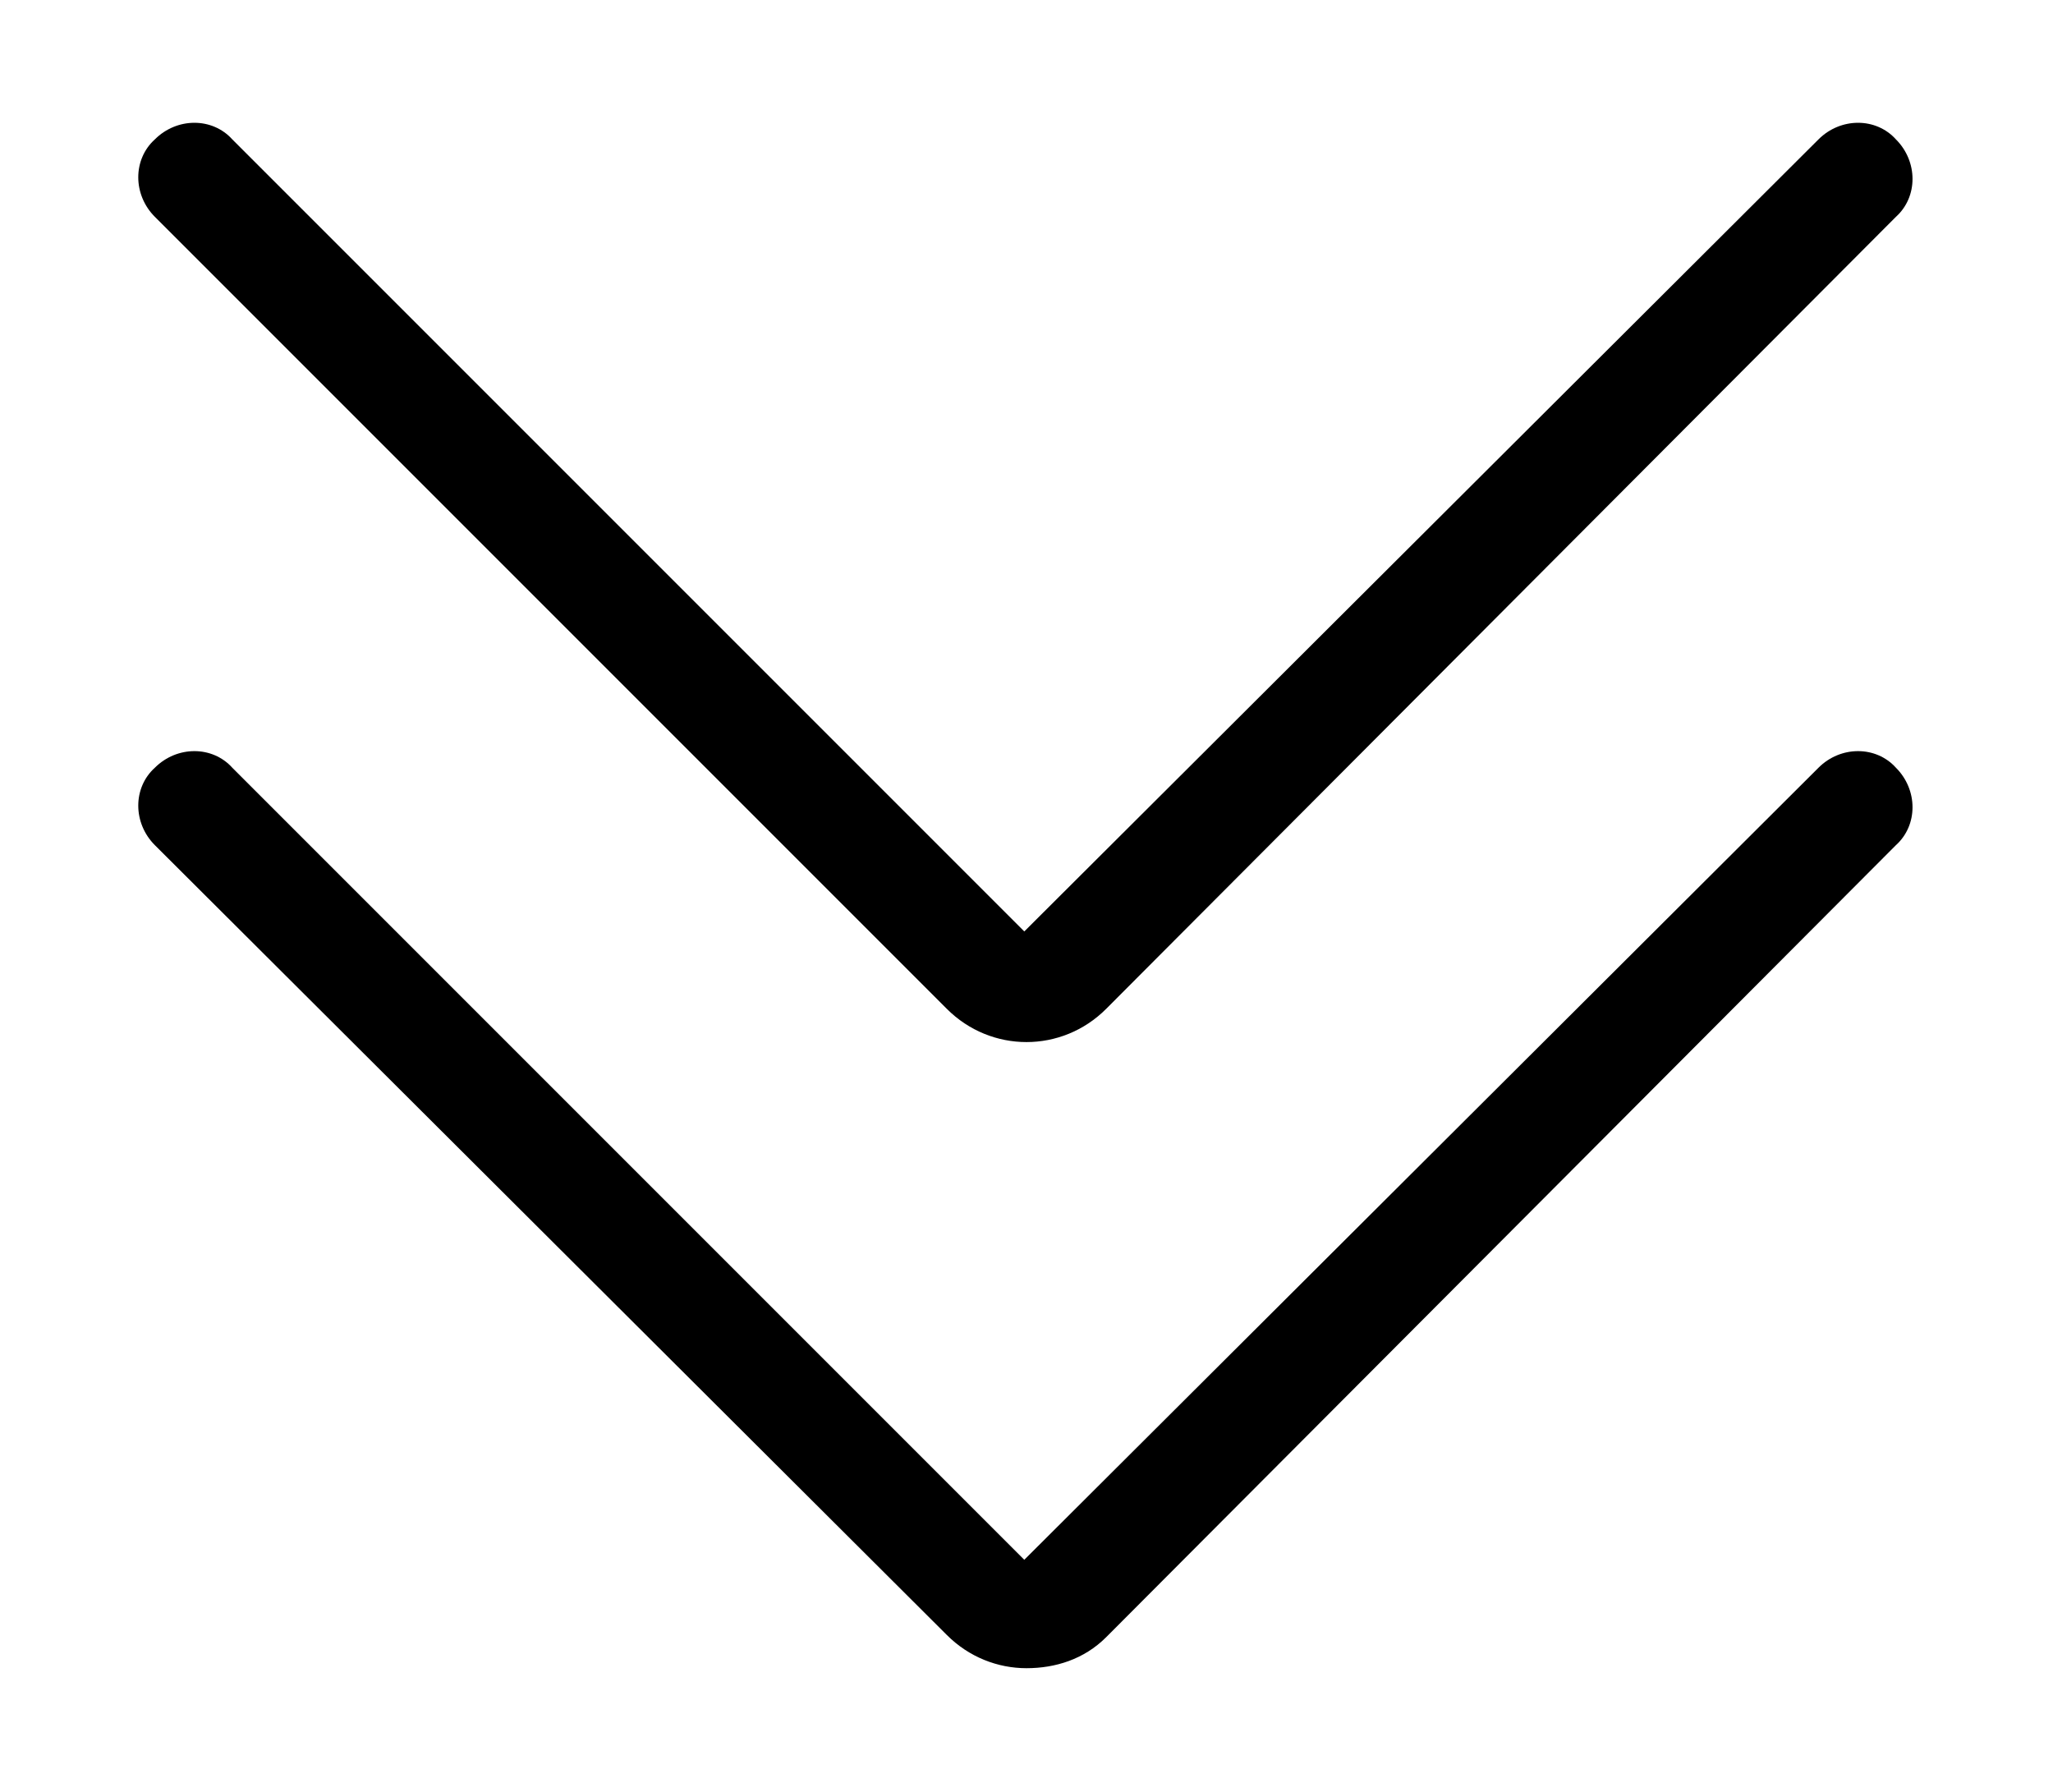 <?xml version="1.0" encoding="utf-8"?>
<!-- Generator: Adobe Illustrator 23.0.3, SVG Export Plug-In . SVG Version: 6.00 Build 0)  -->
<svg version="1.1" id="Calque_1" xmlns="http://www.w3.org/2000/svg" xmlns:xlink="http://www.w3.org/1999/xlink" x="0px" y="0px"
	 viewBox="0 0 92.8 81" style="enable-background:new 0 0 92.8 81;" xml:space="preserve">
<g>
	<path d="M46.4,75.4c-1.3,0-2.6-0.5-3.6-1.5L7,38.2c-1-1-1-2.6,0-3.5c1-1,2.6-1,3.5,0l35.8,35.8l35.9-35.8c1-1,2.6-1,3.5,0
		c1,1,1,2.6,0,3.5L50,74C49,75,47.7,75.4,46.4,75.4z"/>
	<path d="M46.4,47.1c-1.3,0-2.6-0.5-3.6-1.5L7,9.8c-1-1-1-2.6,0-3.5c1-1,2.6-1,3.5,0l35.8,35.8L82.2,6.3c1-1,2.6-1,3.5,0
		c1,1,1,2.6,0,3.5L50,45.6C49,46.6,47.7,47.1,46.4,47.1z"/>
</g>
</svg>
